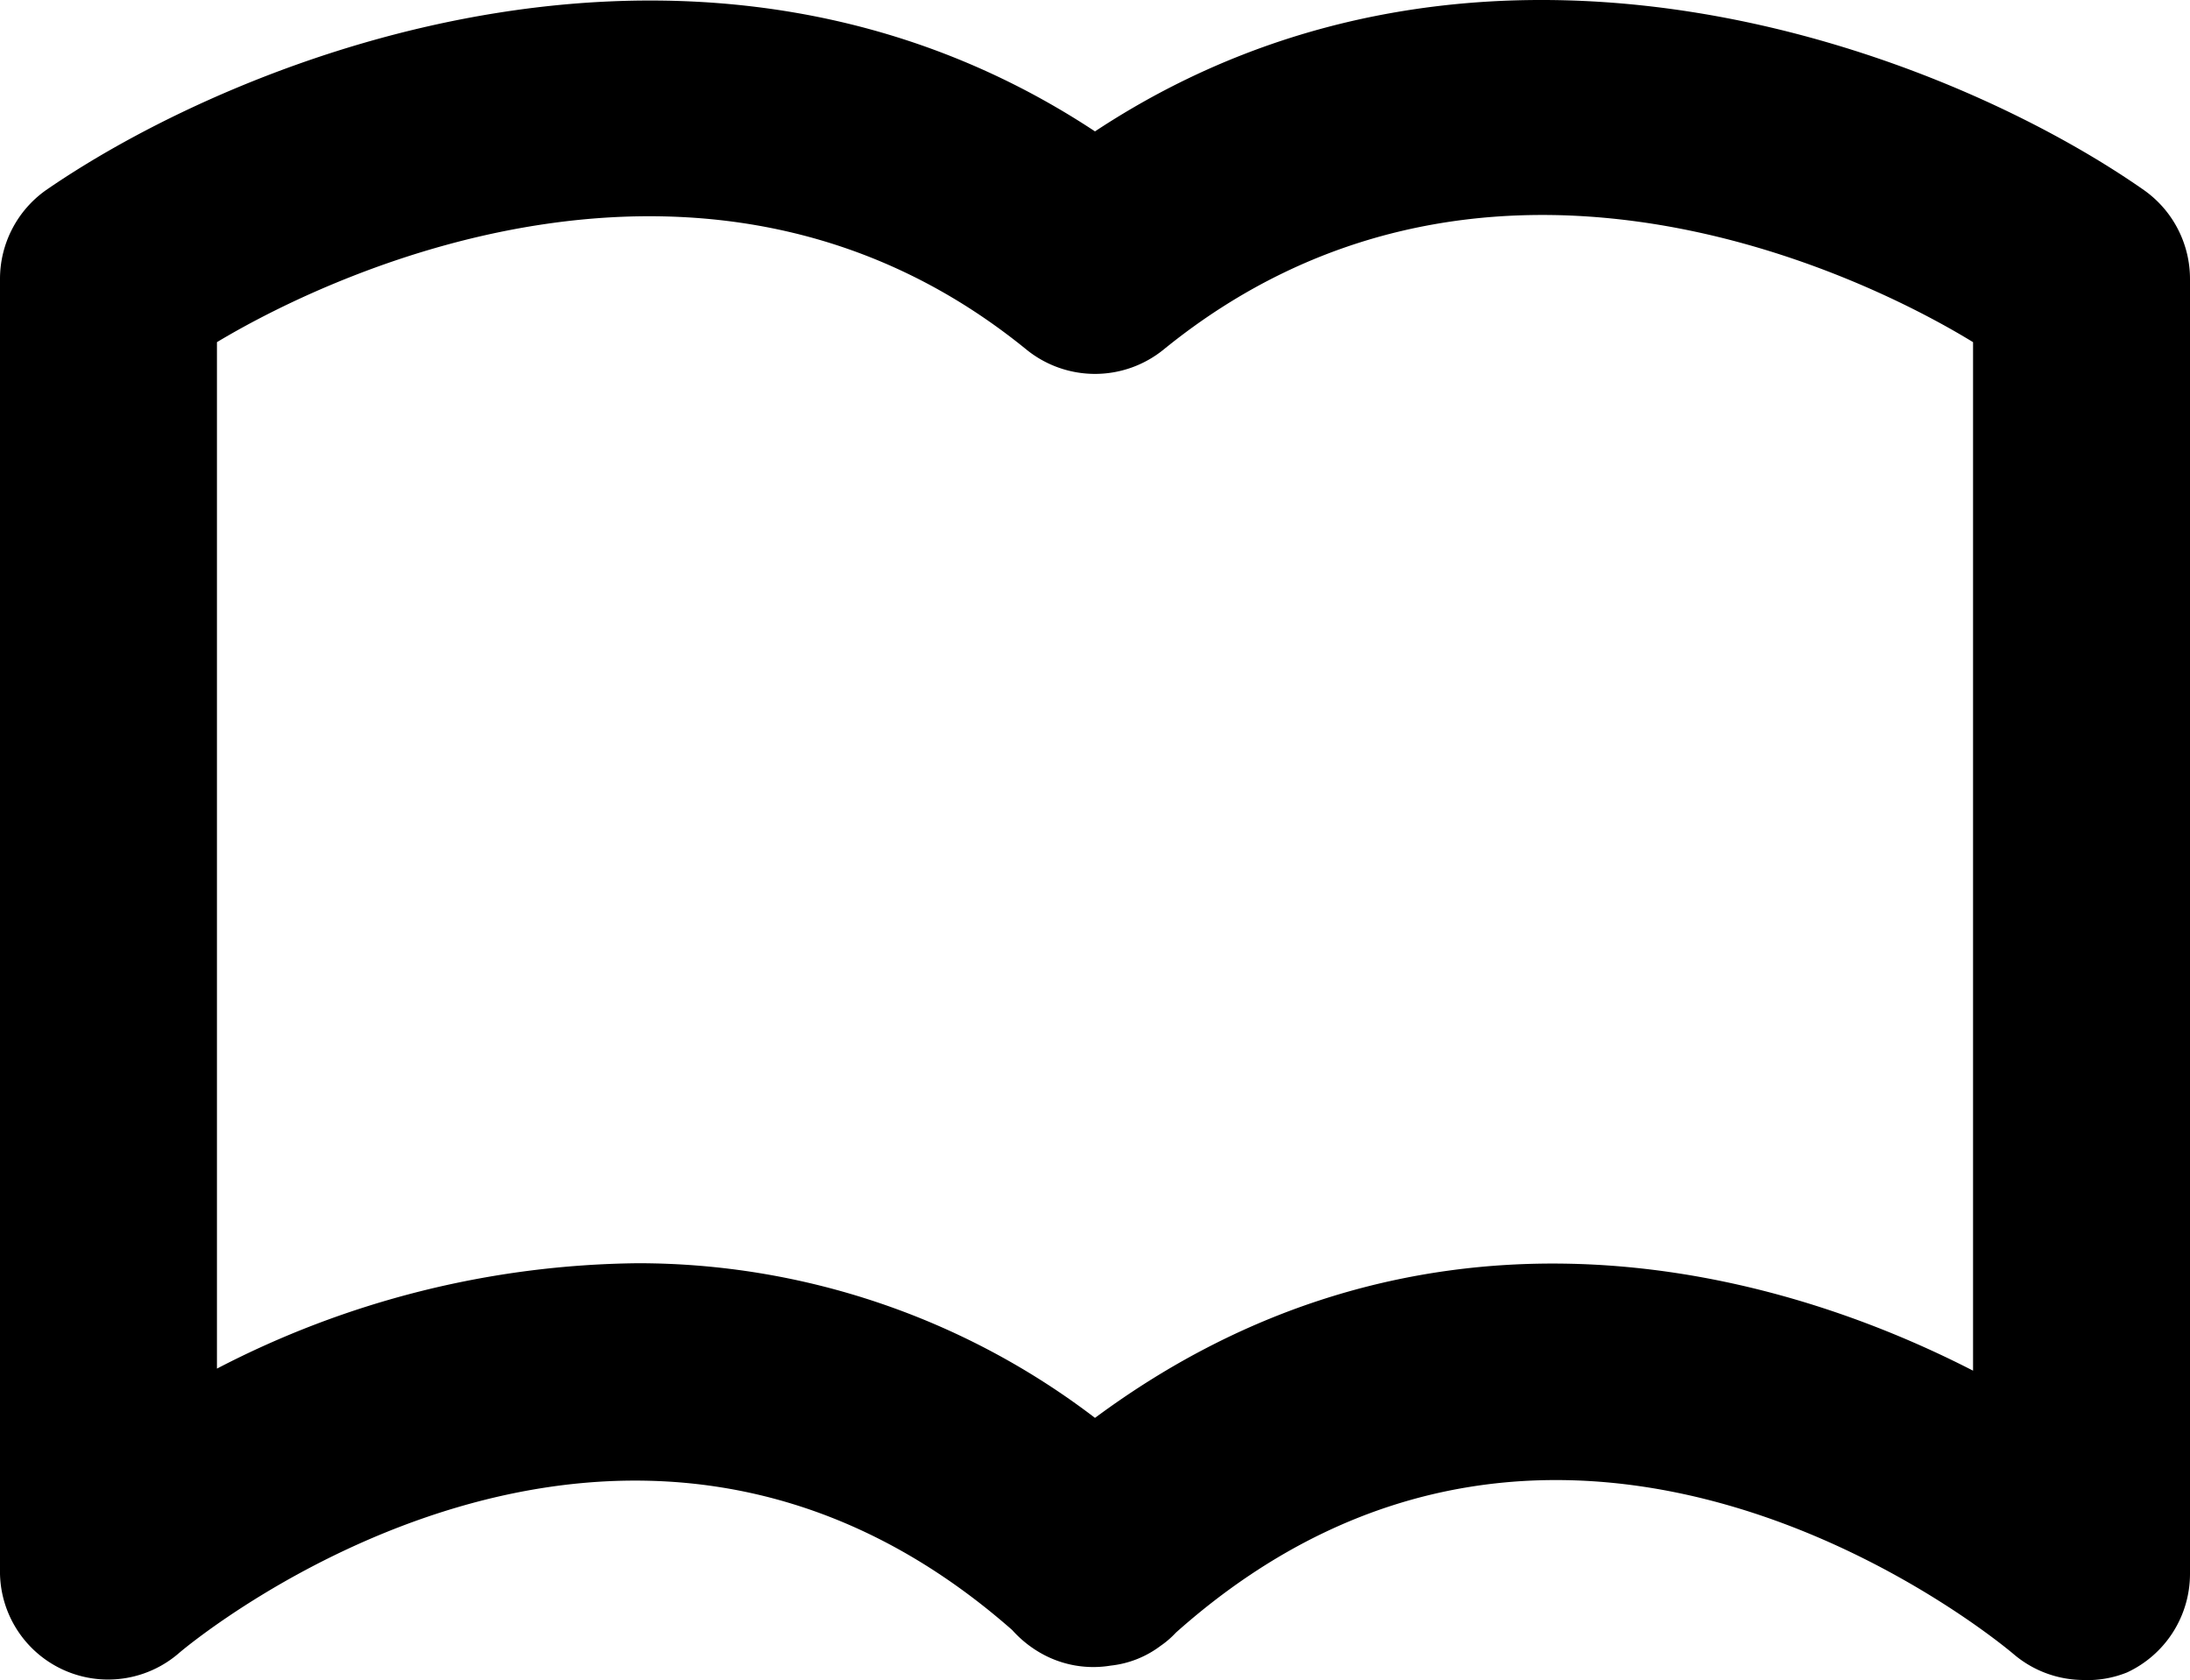 <svg xmlns="http://www.w3.org/2000/svg" viewBox="0 0 32 24.55"><g id="レイヤー_2" data-name="レイヤー 2"><g id="レイヤー_1-2" data-name="レイヤー 1"><path id="book" d="M30.42,24.55a1.58,1.58,0,0,1-1-.38c-.26-.22-6.53-5.4-12.24-.31a1.3,1.3,0,0,1-.22.19,1.47,1.47,0,0,1-.73.29,1.55,1.55,0,0,1-1-.17,1.66,1.66,0,0,1-.44-.35c-5.69-5-11.93.12-12.19.35A1.58,1.58,0,0,1,0,23V4.08a1.59,1.59,0,0,1,.67-1.3c2.9-2,9.62-4.63,15.33-.86,5.71-3.77,12.43-1.17,15.33.86A1.59,1.59,0,0,1,32,4.08V23a1.59,1.59,0,0,1-.92,1.44A1.55,1.55,0,0,1,30.42,24.55ZM9.32,18.46A11,11,0,0,1,16,20.72c4.56-3.38,9.5-2.4,12.83-.69V5C27,3.88,21.57,1.39,17,5.11a1.59,1.59,0,0,1-2,0C10.47,1.42,5,3.9,3.17,5V20A13.61,13.61,0,0,1,9.32,18.46Z"/></g></g></svg>